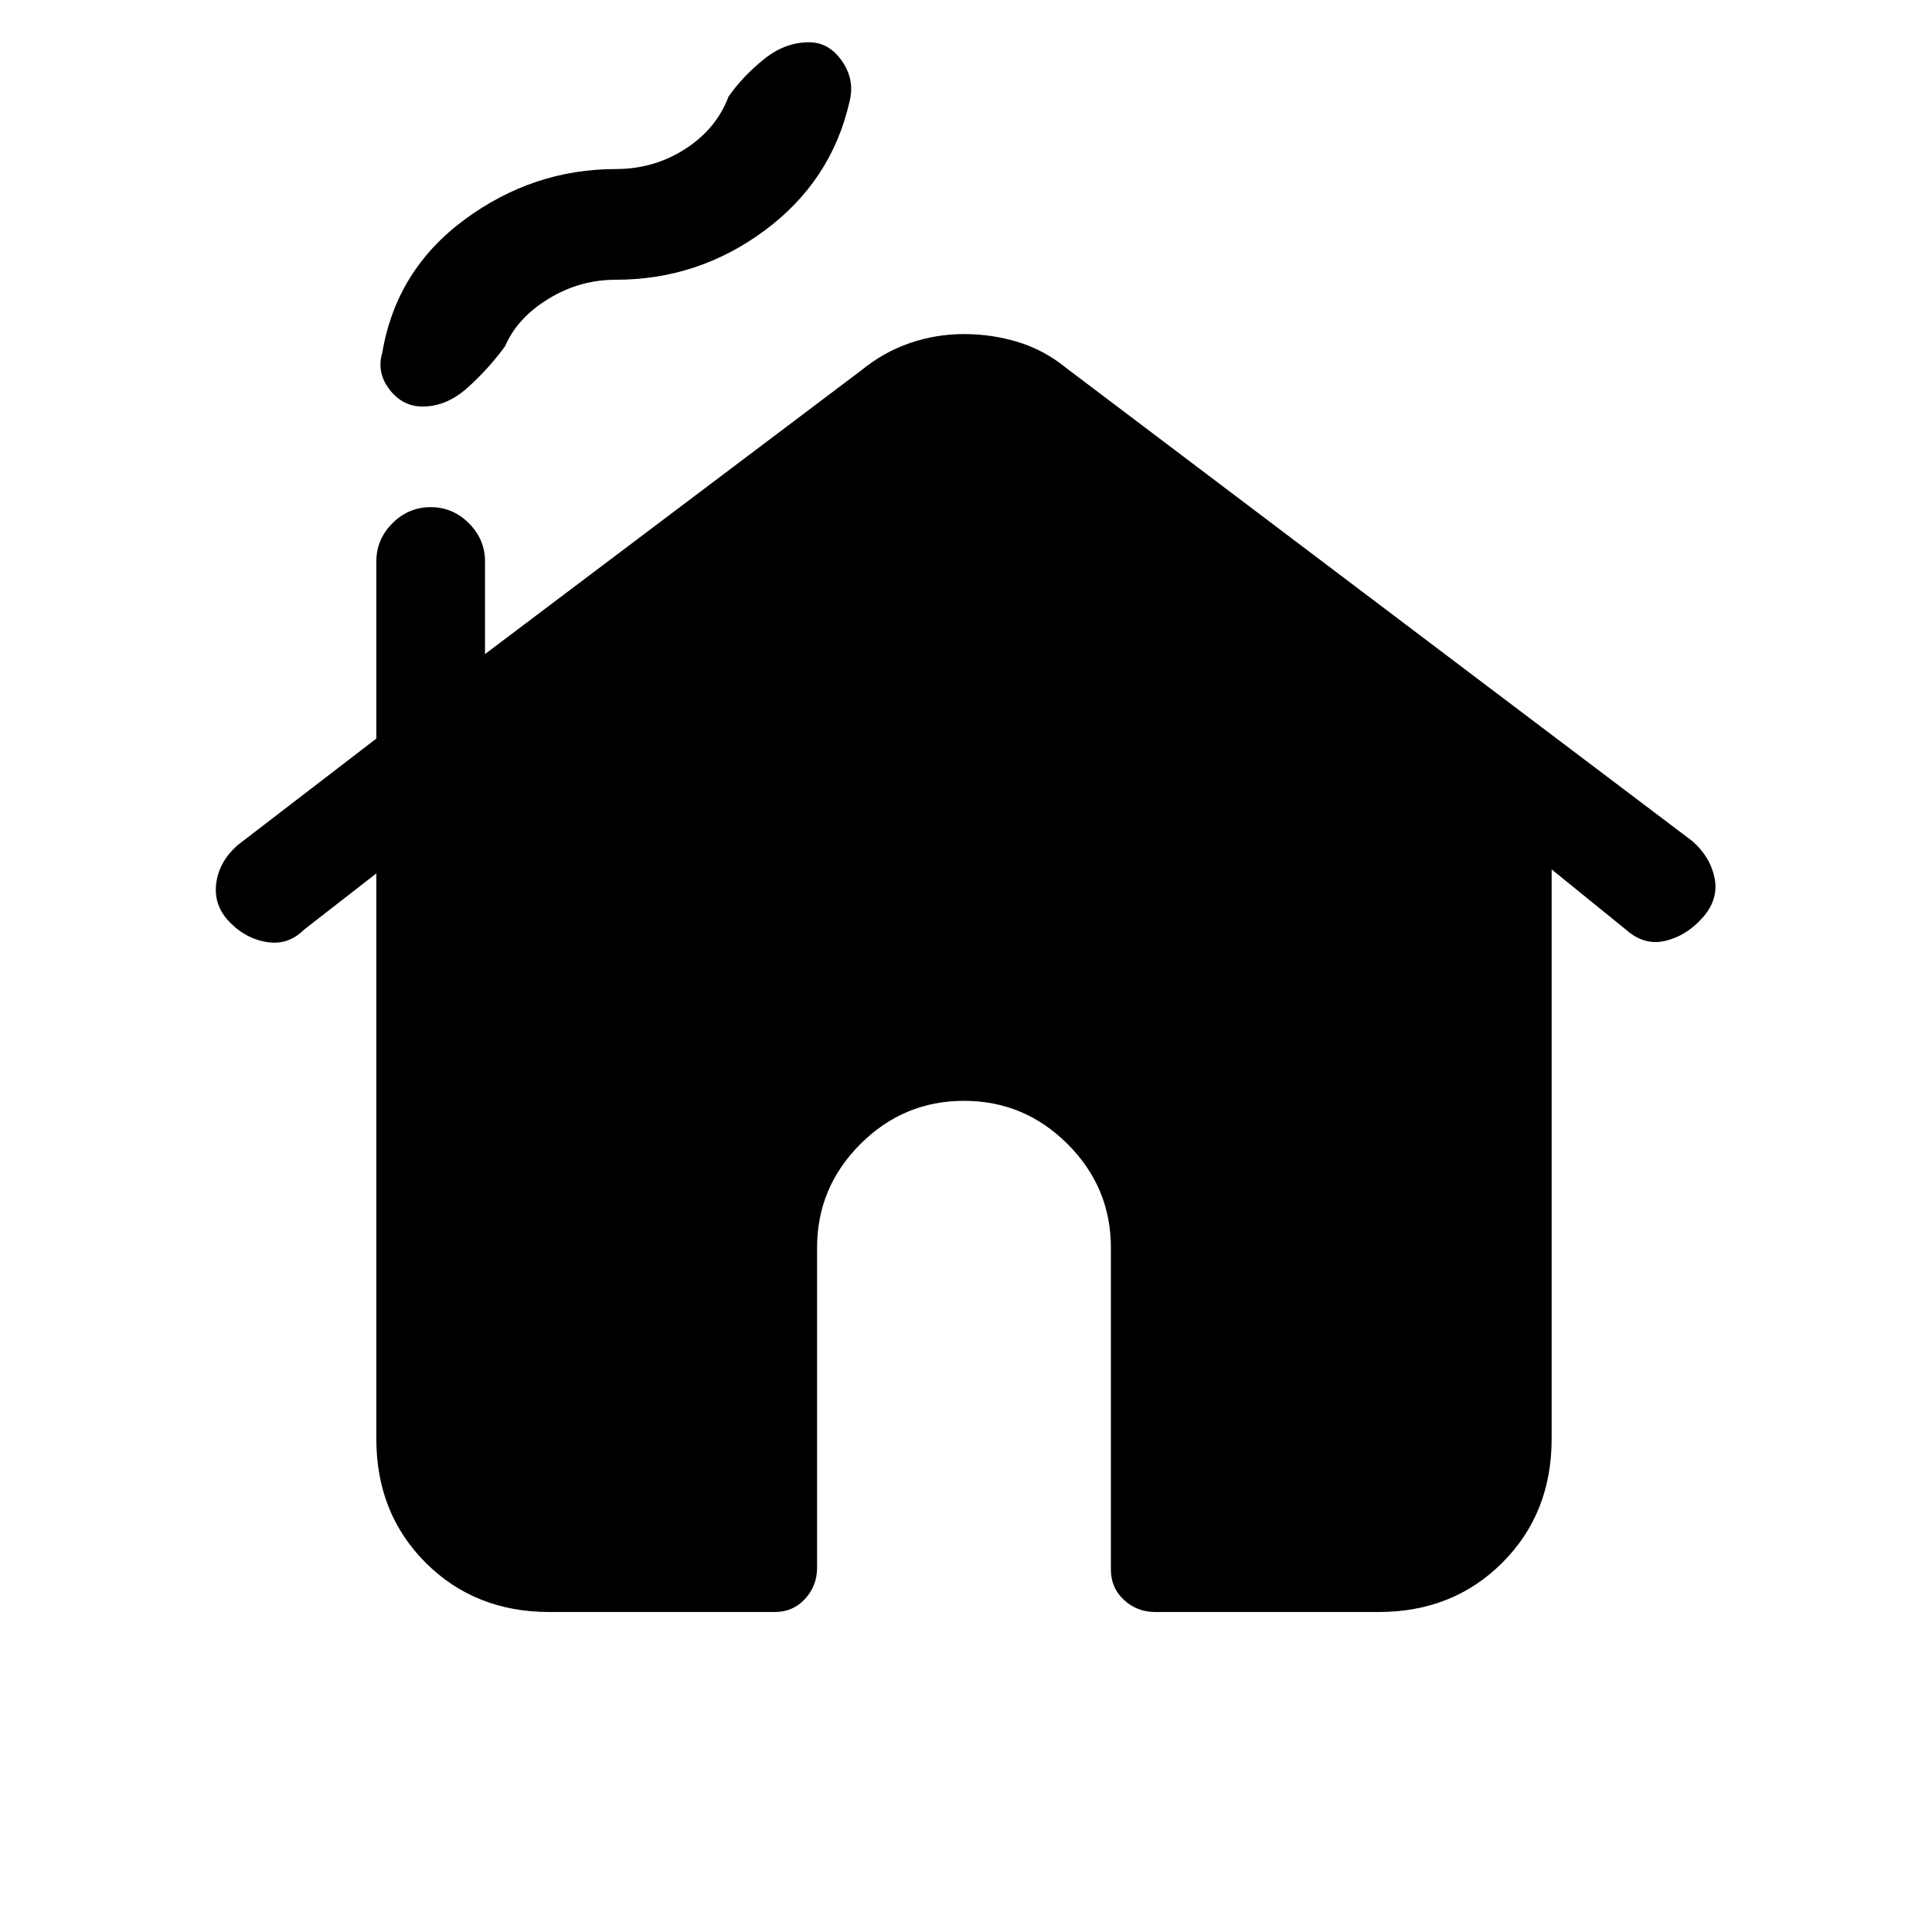 <svg xmlns="http://www.w3.org/2000/svg" height="24" viewBox="0 -960 960 960" width="24"><path d="M187-245v-281l-36 28q-8 8-19 6t-19-11q-7-8-5.5-18.5T118-540l69-53v-88q0-11 8-19t19-8q11 0 19 8t8 19v46l187-141q11-9 24-13.5t27-4.5q14 0 27 4t24 13l311 235q9 8 11 18.5t-6 19.5q-8 9-18.5 11.5T808-498l-37-30v283q0 37-24.5 61.5T685-159H574q-9 0-15.5-6t-6.5-15v-160q0-30-21.5-51.5T479-413q-30 0-51.5 21.5T406-340v159q0 9-6 15.5t-15 6.5H273q-37 0-61.5-24.5T187-245Zm23-513q-10 0-16.5-8.5T190-785q7-41 41-66t75-25q19 0 34.5-10t21.5-26q7-10 17.5-18.5T402-939q10 0 16.5 9.5T422-909q-9 39-42 63.5T306-821q-18 0-33.5 9.5T251-788q-8 11-18.5 20.5T210-758Z"/></svg>